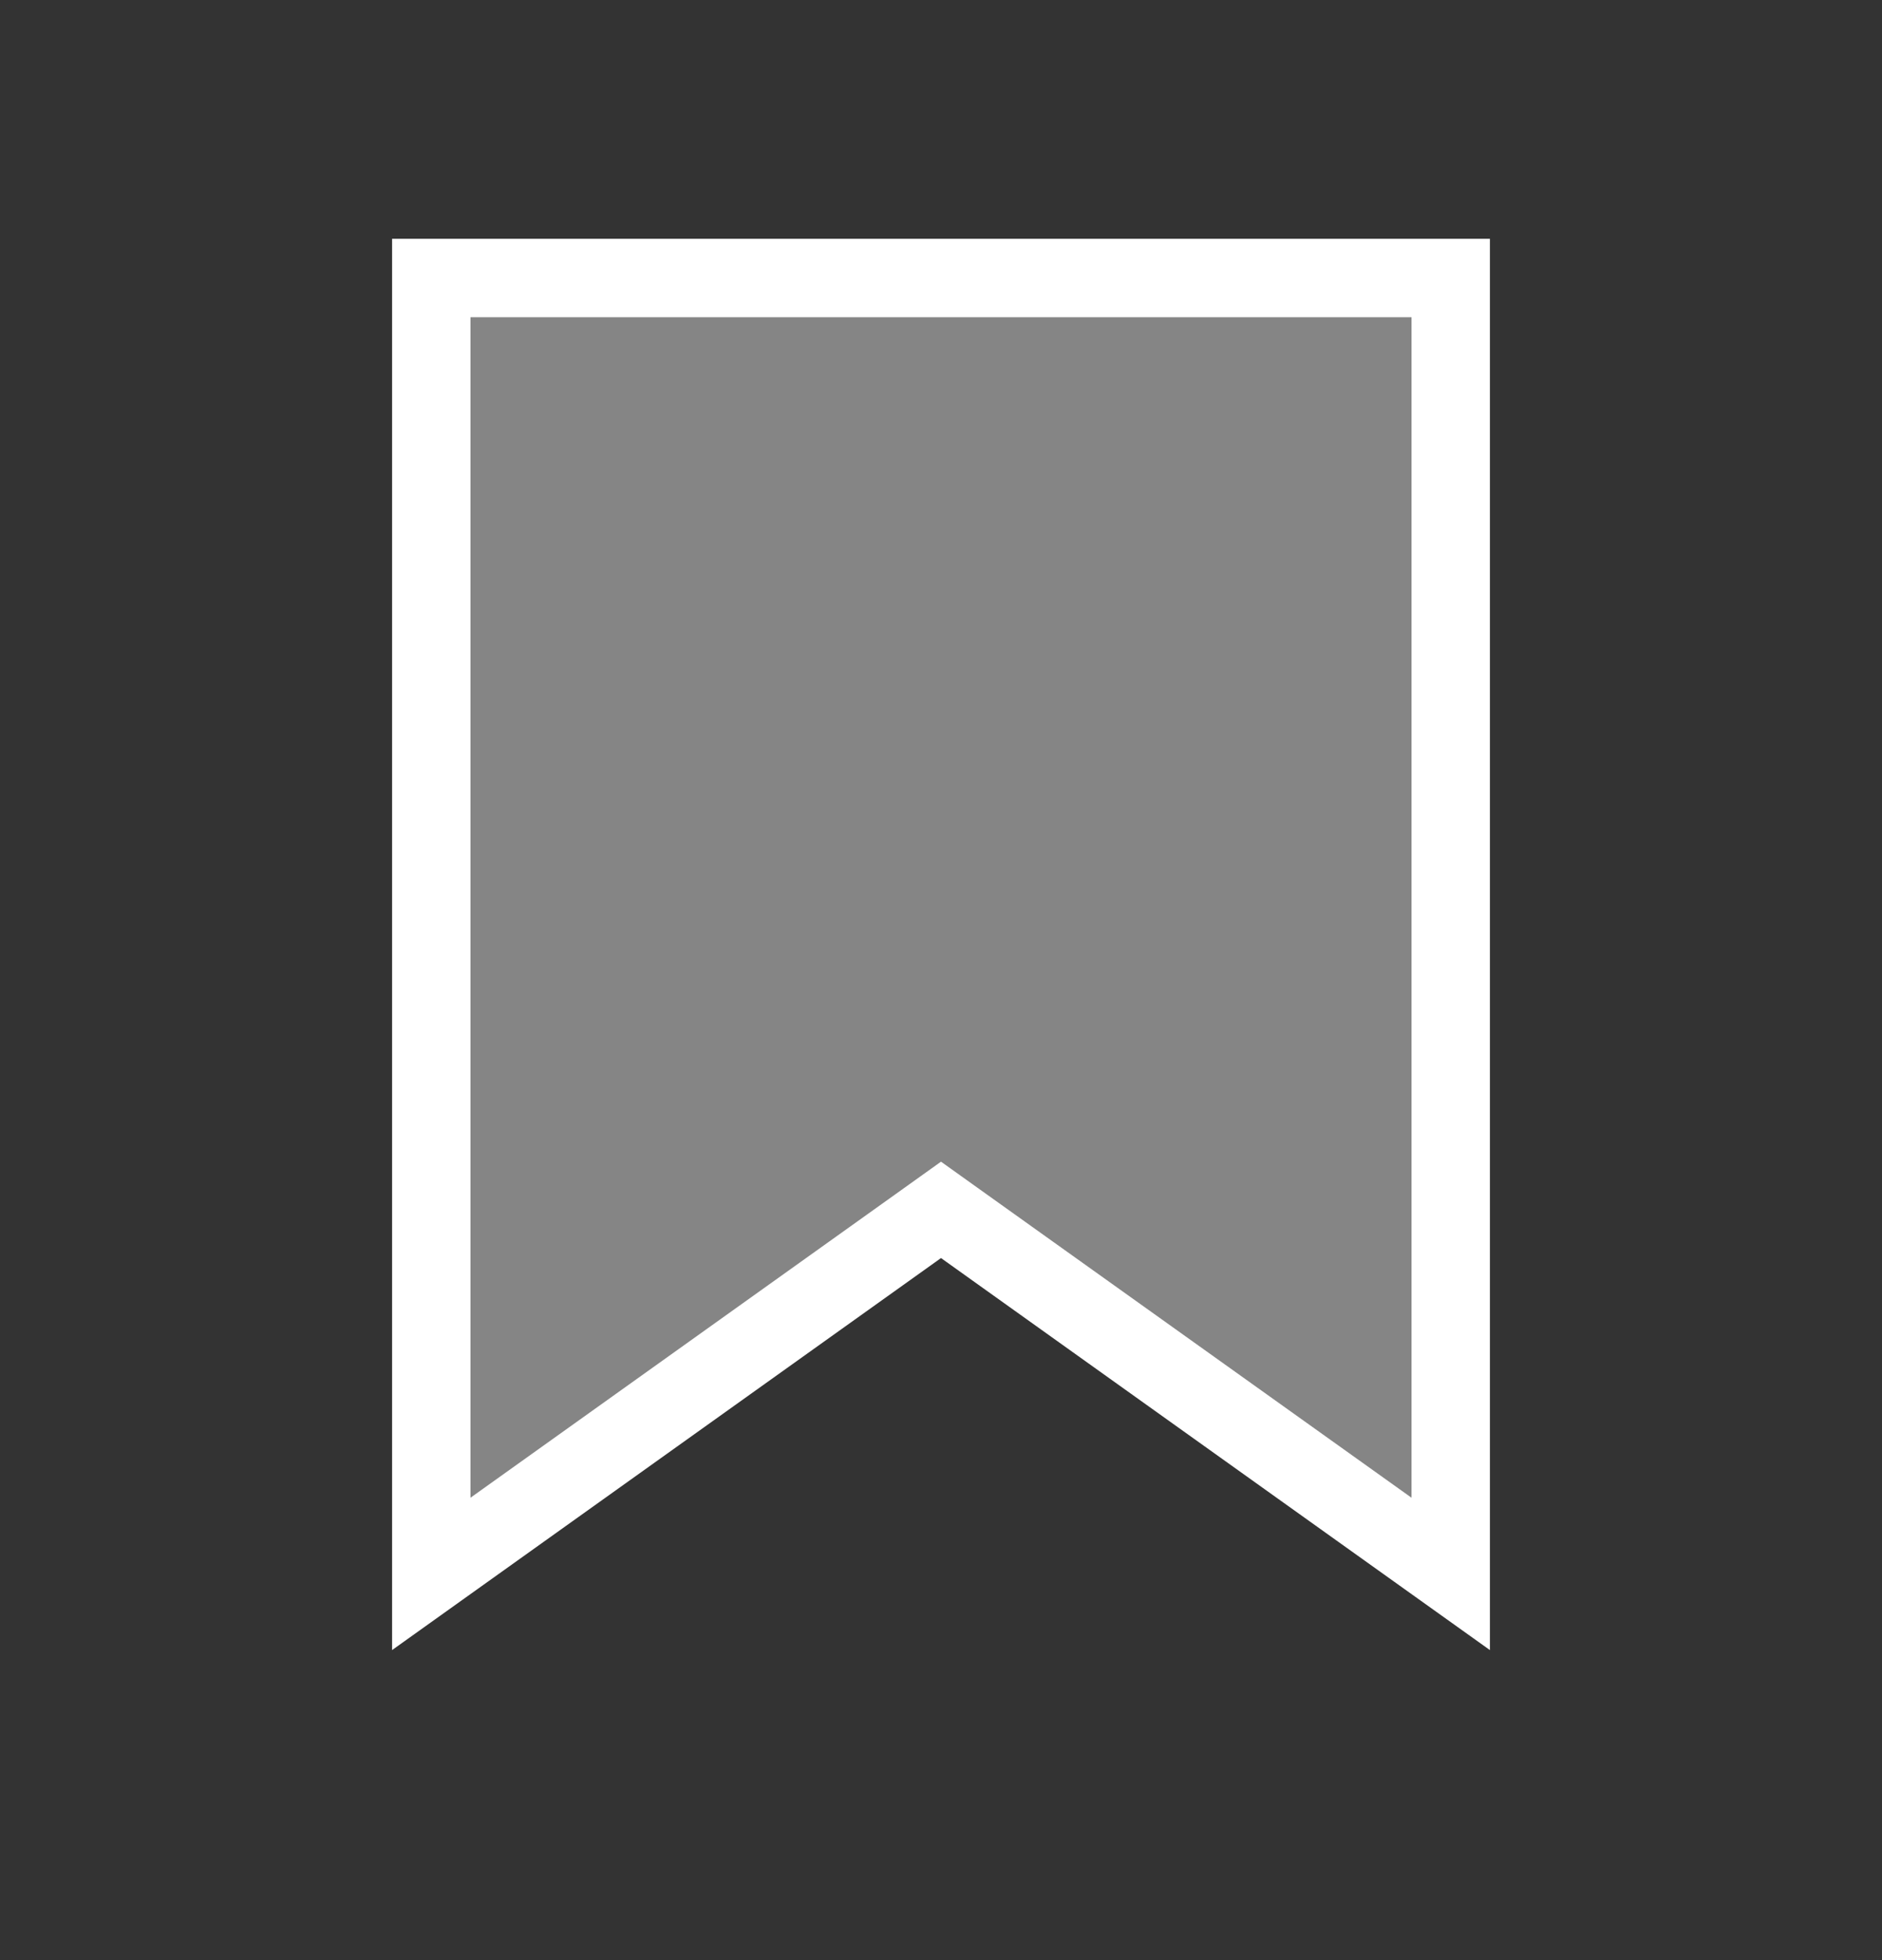 <svg width="24" height="25" viewBox="0 0 24 25" fill="none" xmlns="http://www.w3.org/2000/svg">
<rect x="0" y="0" width="24" height="25" fill="#333333" stroke="none"/>
<path d="M11.709 15.639L5.5 20.074V3.546H18.5V20.074L12.291 15.639L12 15.431L11.709 15.639Z" fill="white" fill-opacity="0.4" stroke="white"/>
</svg>
